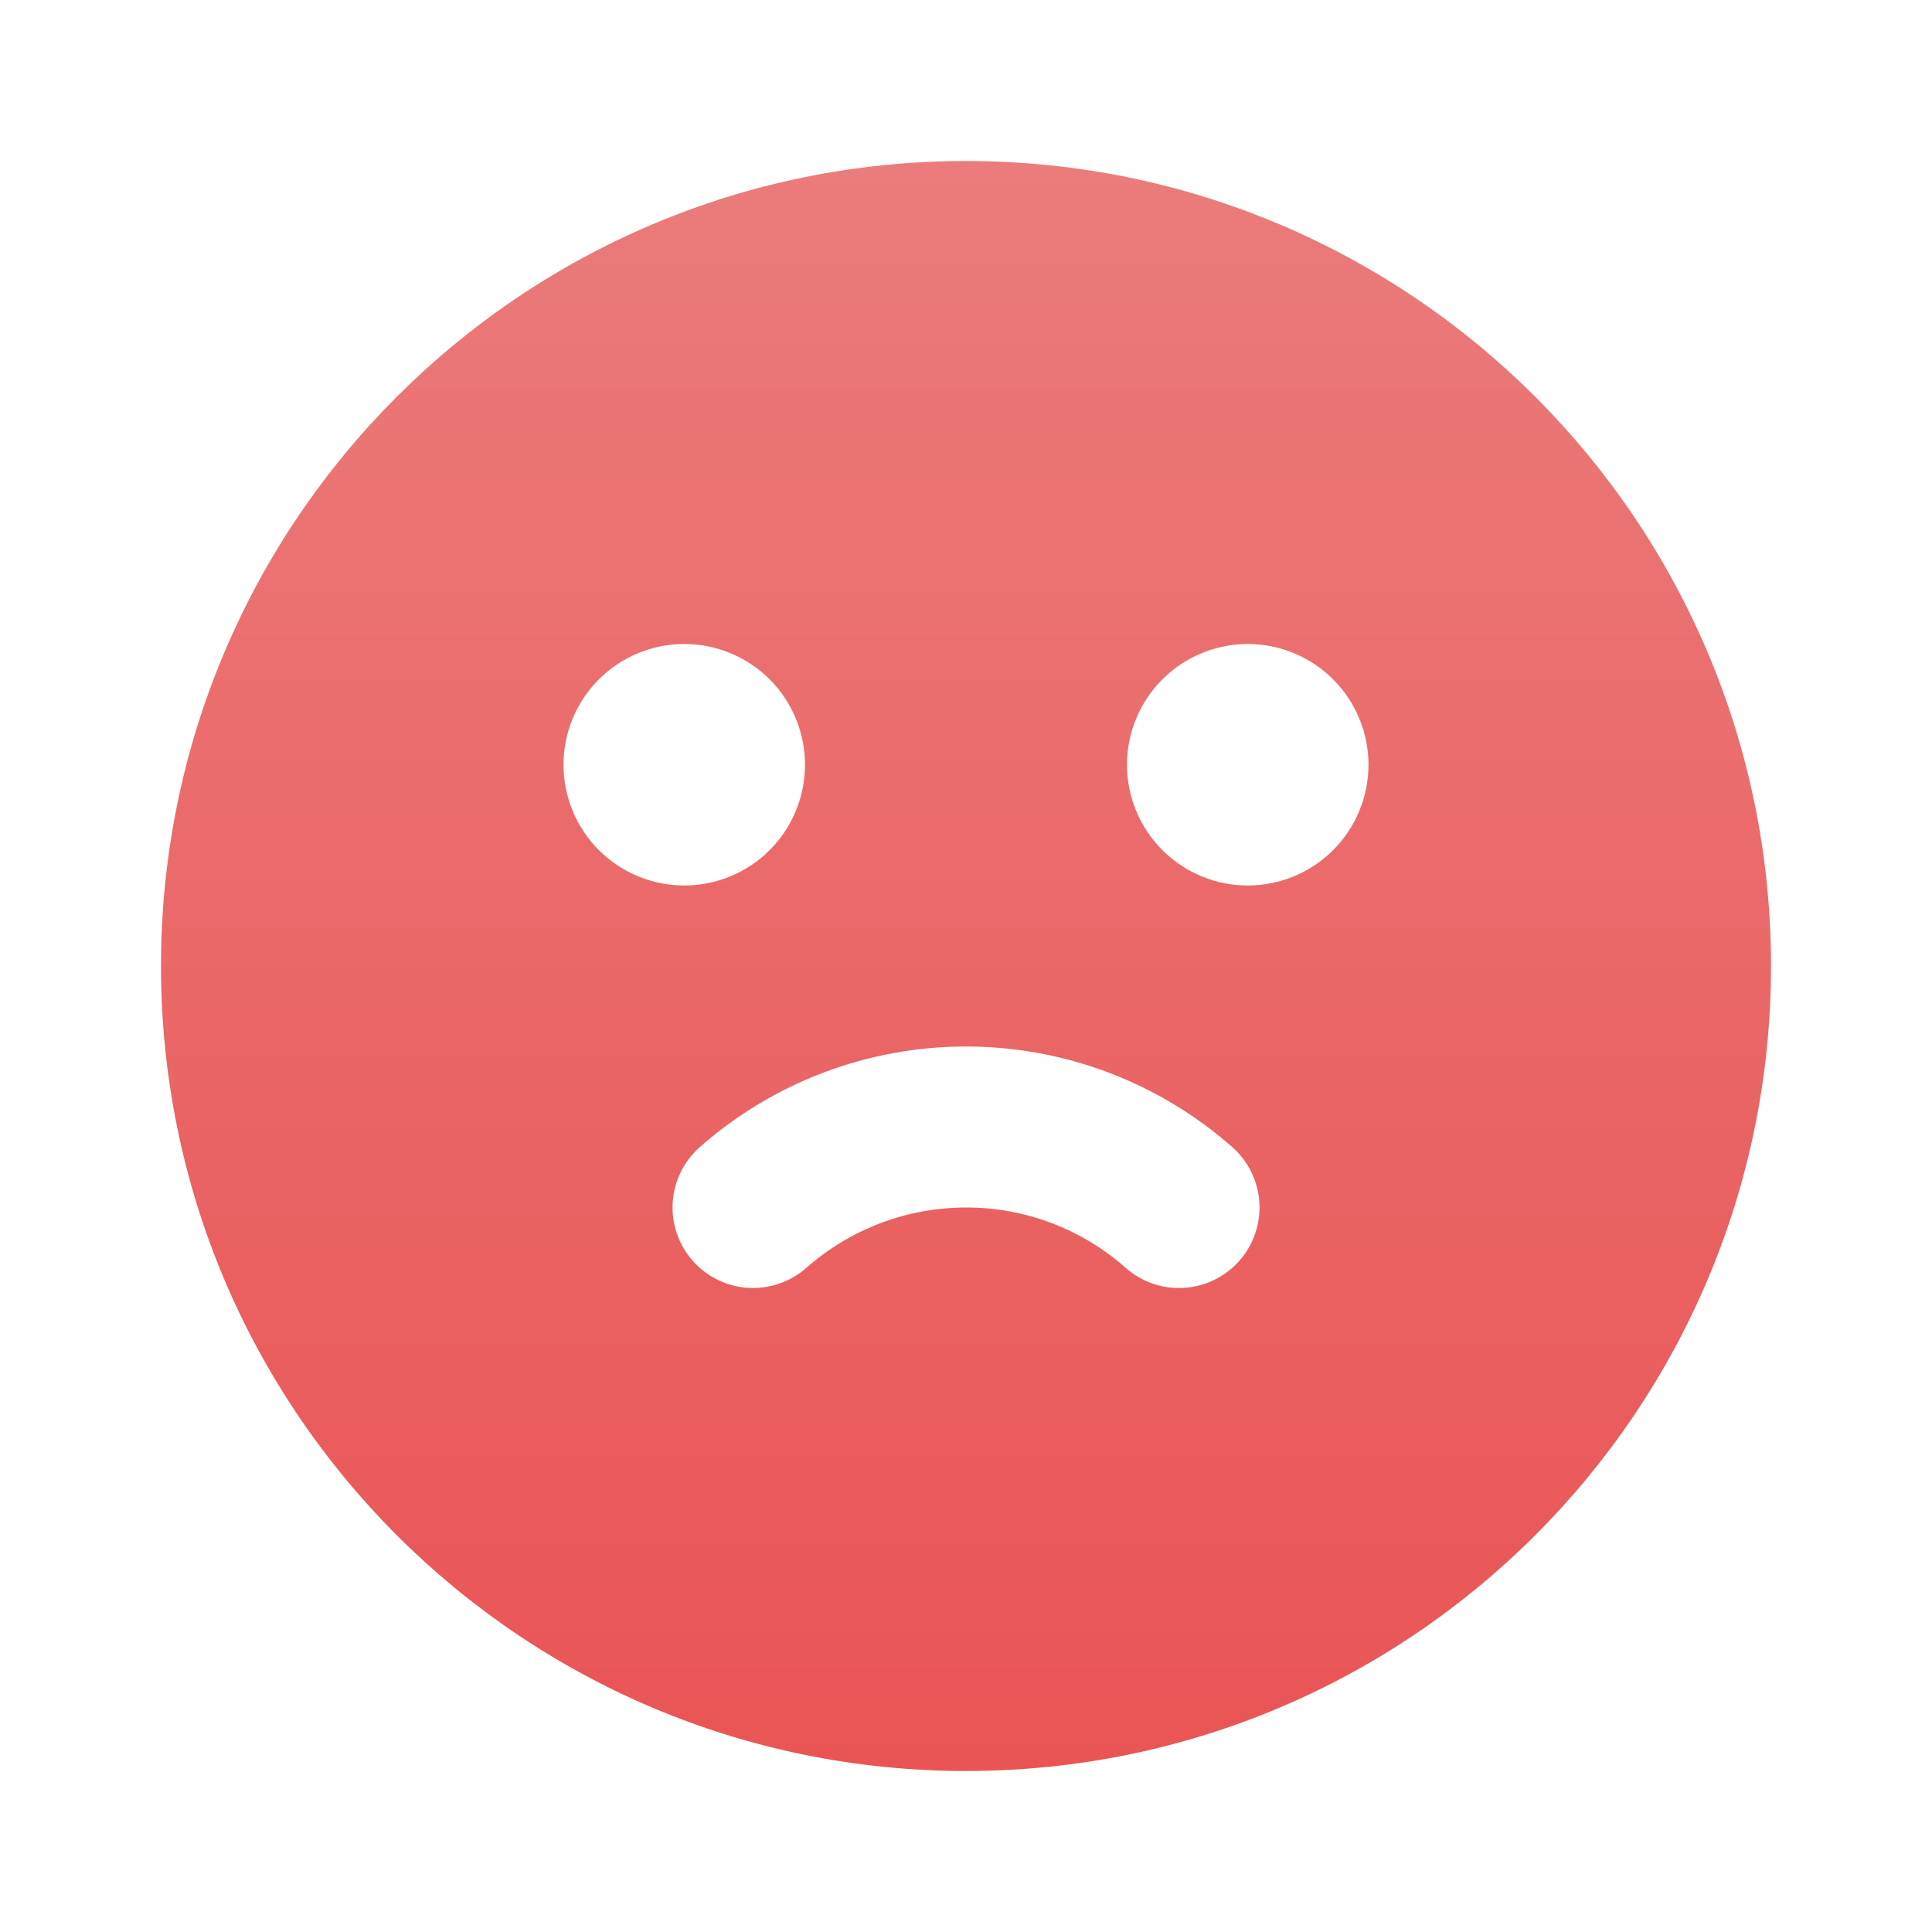 <svg width="54" height="54" viewBox="0 0 54 54" fill="none" xmlns="http://www.w3.org/2000/svg">
<g clip-path="url(#clip0_508_6)">
<path fill-rule="evenodd" clip-rule="evenodd" d="M27 4.5C39.427 4.5 49.5 14.573 49.5 27C49.5 39.427 39.427 49.5 27 49.5C14.573 49.5 4.5 39.427 4.5 27C4.5 14.573 14.573 4.5 27 4.5ZM27 29.25C24.26 29.25 21.614 30.25 19.559 32.062C19.112 32.457 18.839 33.014 18.802 33.609C18.765 34.205 18.965 34.791 19.36 35.238C19.755 35.686 20.311 35.958 20.907 35.996C21.502 36.033 22.088 35.832 22.536 35.438C23.769 34.35 25.356 33.75 27 33.75C28.645 33.746 30.233 34.347 31.464 35.438C31.912 35.833 32.498 36.034 33.093 35.996C33.689 35.959 34.246 35.687 34.641 35.239C35.036 34.792 35.237 34.206 35.2 33.61C35.163 33.014 34.891 32.458 34.443 32.062C32.387 30.25 29.741 29.25 27 29.25ZM19.125 18C18.23 18 17.371 18.356 16.738 18.988C16.106 19.621 15.75 20.48 15.75 21.375C15.75 22.27 16.106 23.129 16.738 23.762C17.371 24.394 18.23 24.75 19.125 24.75C20.02 24.75 20.879 24.394 21.512 23.762C22.144 23.129 22.5 22.27 22.5 21.375C22.5 20.48 22.144 19.621 21.512 18.988C20.879 18.356 20.02 18 19.125 18ZM34.875 18C33.98 18 33.121 18.356 32.489 18.988C31.856 19.621 31.5 20.48 31.5 21.375C31.5 22.27 31.856 23.129 32.489 23.762C33.121 24.394 33.98 24.75 34.875 24.75C35.77 24.75 36.629 24.394 37.261 23.762C37.894 23.129 38.25 22.27 38.25 21.375C38.25 20.48 37.894 19.621 37.261 18.988C36.629 18.356 35.77 18 34.875 18Z" fill="url(#paint0_linear_508_6)"/>
</g>
<defs>
<linearGradient id="paint0_linear_508_6" x1="27" y1="4.5" x2="27" y2="49.5" gradientUnits="userSpaceOnUse">
<stop stop-color="#EB7B7C"/>
<stop offset="1" stop-color="#EA5455"/>
</linearGradient>
<clipPath id="clip0_508_6">
<rect width="54" height="54" fill="white"/>
</clipPath>
</defs>
</svg>
